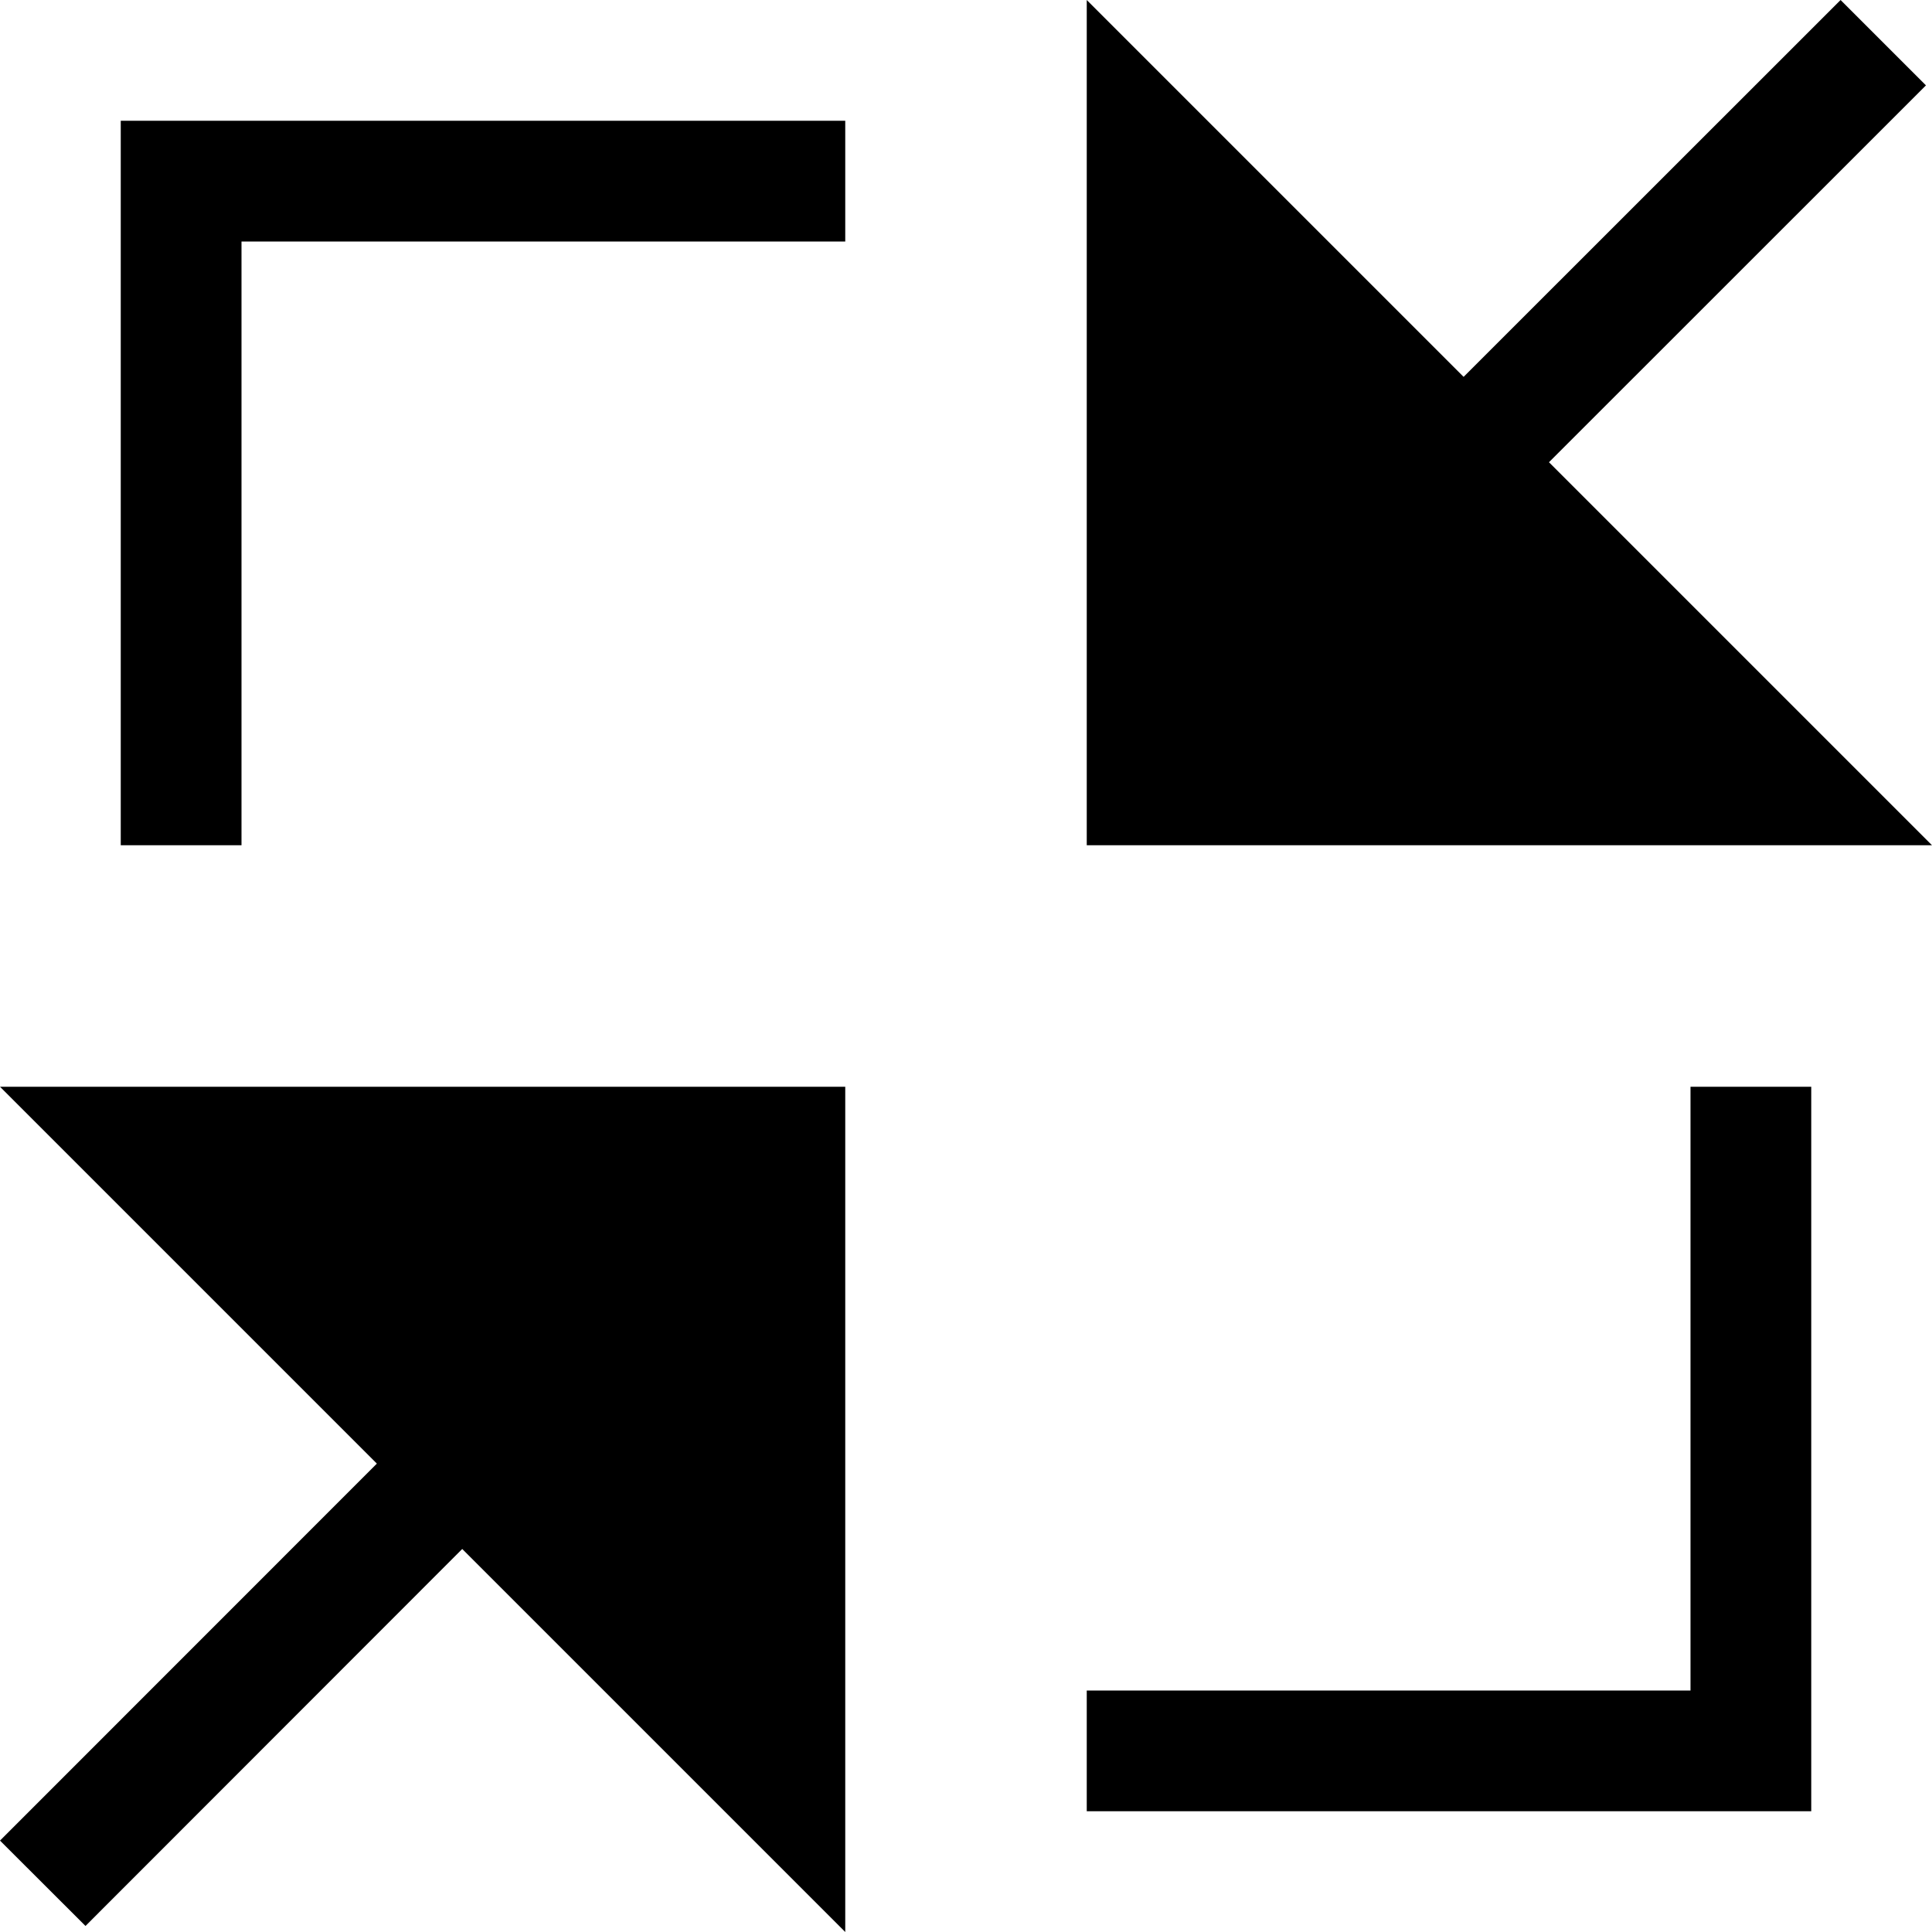 <svg xmlns="http://www.w3.org/2000/svg" viewBox="0 0 16 16"><path fill-rule="evenodd" d="M15 15H9v-1h5V9h1v6zM1 1h6v1H2v5H1V1zm11.121 2.121L15.243 0l.707.707-3.122 3.121L16 7H9V0l3.121 3.121zm-8.293 9.707L.708 15.95 0 15.243l3.121-3.122L0 9h7v7l-3.172-3.172z"/></svg>